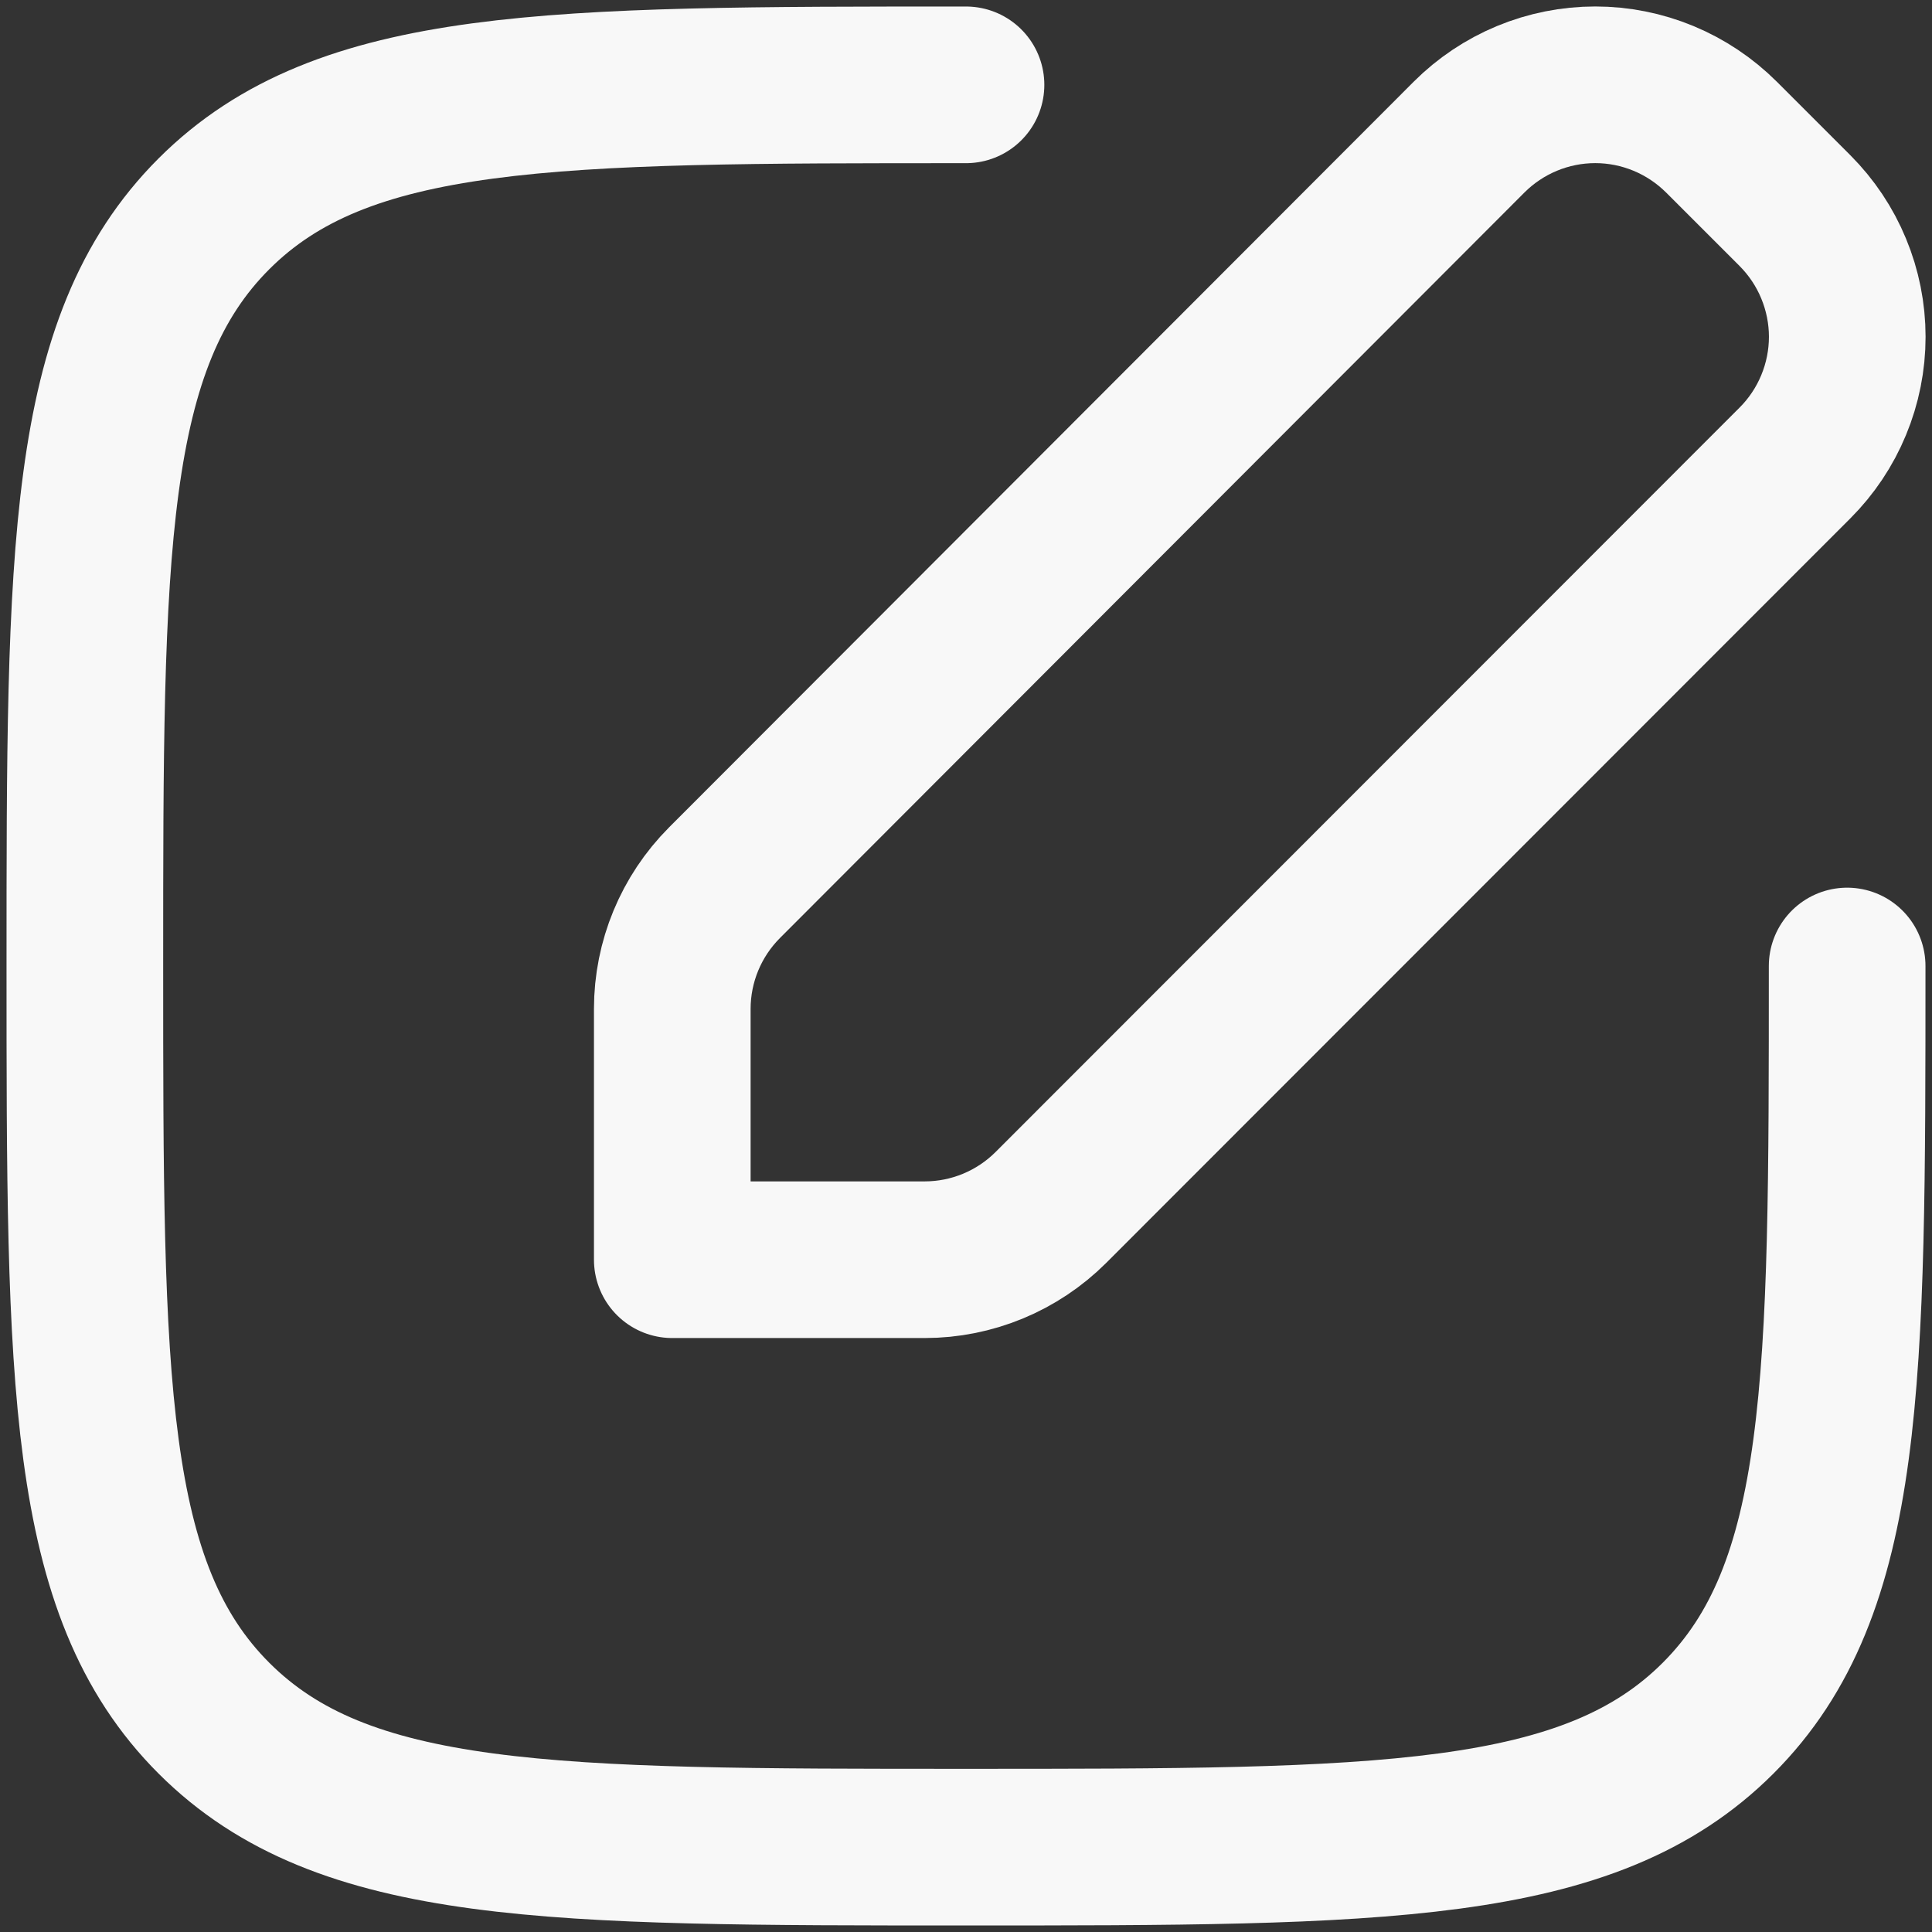 <svg width="37" height="37" viewBox="0 0 37 37" fill="none" xmlns="http://www.w3.org/2000/svg">
<rect x="0" y="0" width="37" height="37" fill="#333333" stroke="none"/>
<path d="M13.874 16.906C13.235 17.547 12.875 18.416 12.875 19.321V24.125H17.709C18.614 24.125 19.484 23.765 20.126 23.124L34.376 8.866C34.693 8.549 34.945 8.172 35.116 7.758C35.288 7.343 35.377 6.899 35.377 6.45C35.377 6.002 35.288 5.557 35.116 5.143C34.945 4.728 34.693 4.352 34.376 4.034L32.968 2.626C32.65 2.309 32.273 2.057 31.859 1.885C31.444 1.713 31 1.624 30.551 1.624C30.102 1.624 29.657 1.713 29.242 1.885C28.828 2.057 28.451 2.309 28.134 2.626L13.874 16.906Z" stroke="#F8F8F8" stroke-width="3" stroke-linecap="round" stroke-linejoin="round"/>
<path d="M35.375 18.5C35.375 26.456 35.375 30.433 32.904 32.904C30.433 35.375 26.454 35.375 18.5 35.375C10.544 35.375 6.567 35.375 4.096 32.904C1.625 30.433 1.625 26.454 1.625 18.5C1.625 10.544 1.625 6.567 4.096 4.096C6.567 1.625 10.546 1.625 18.5 1.625" stroke="#F8F8F8" stroke-width="3" stroke-linecap="round" stroke-linejoin="round"/>
</svg>
